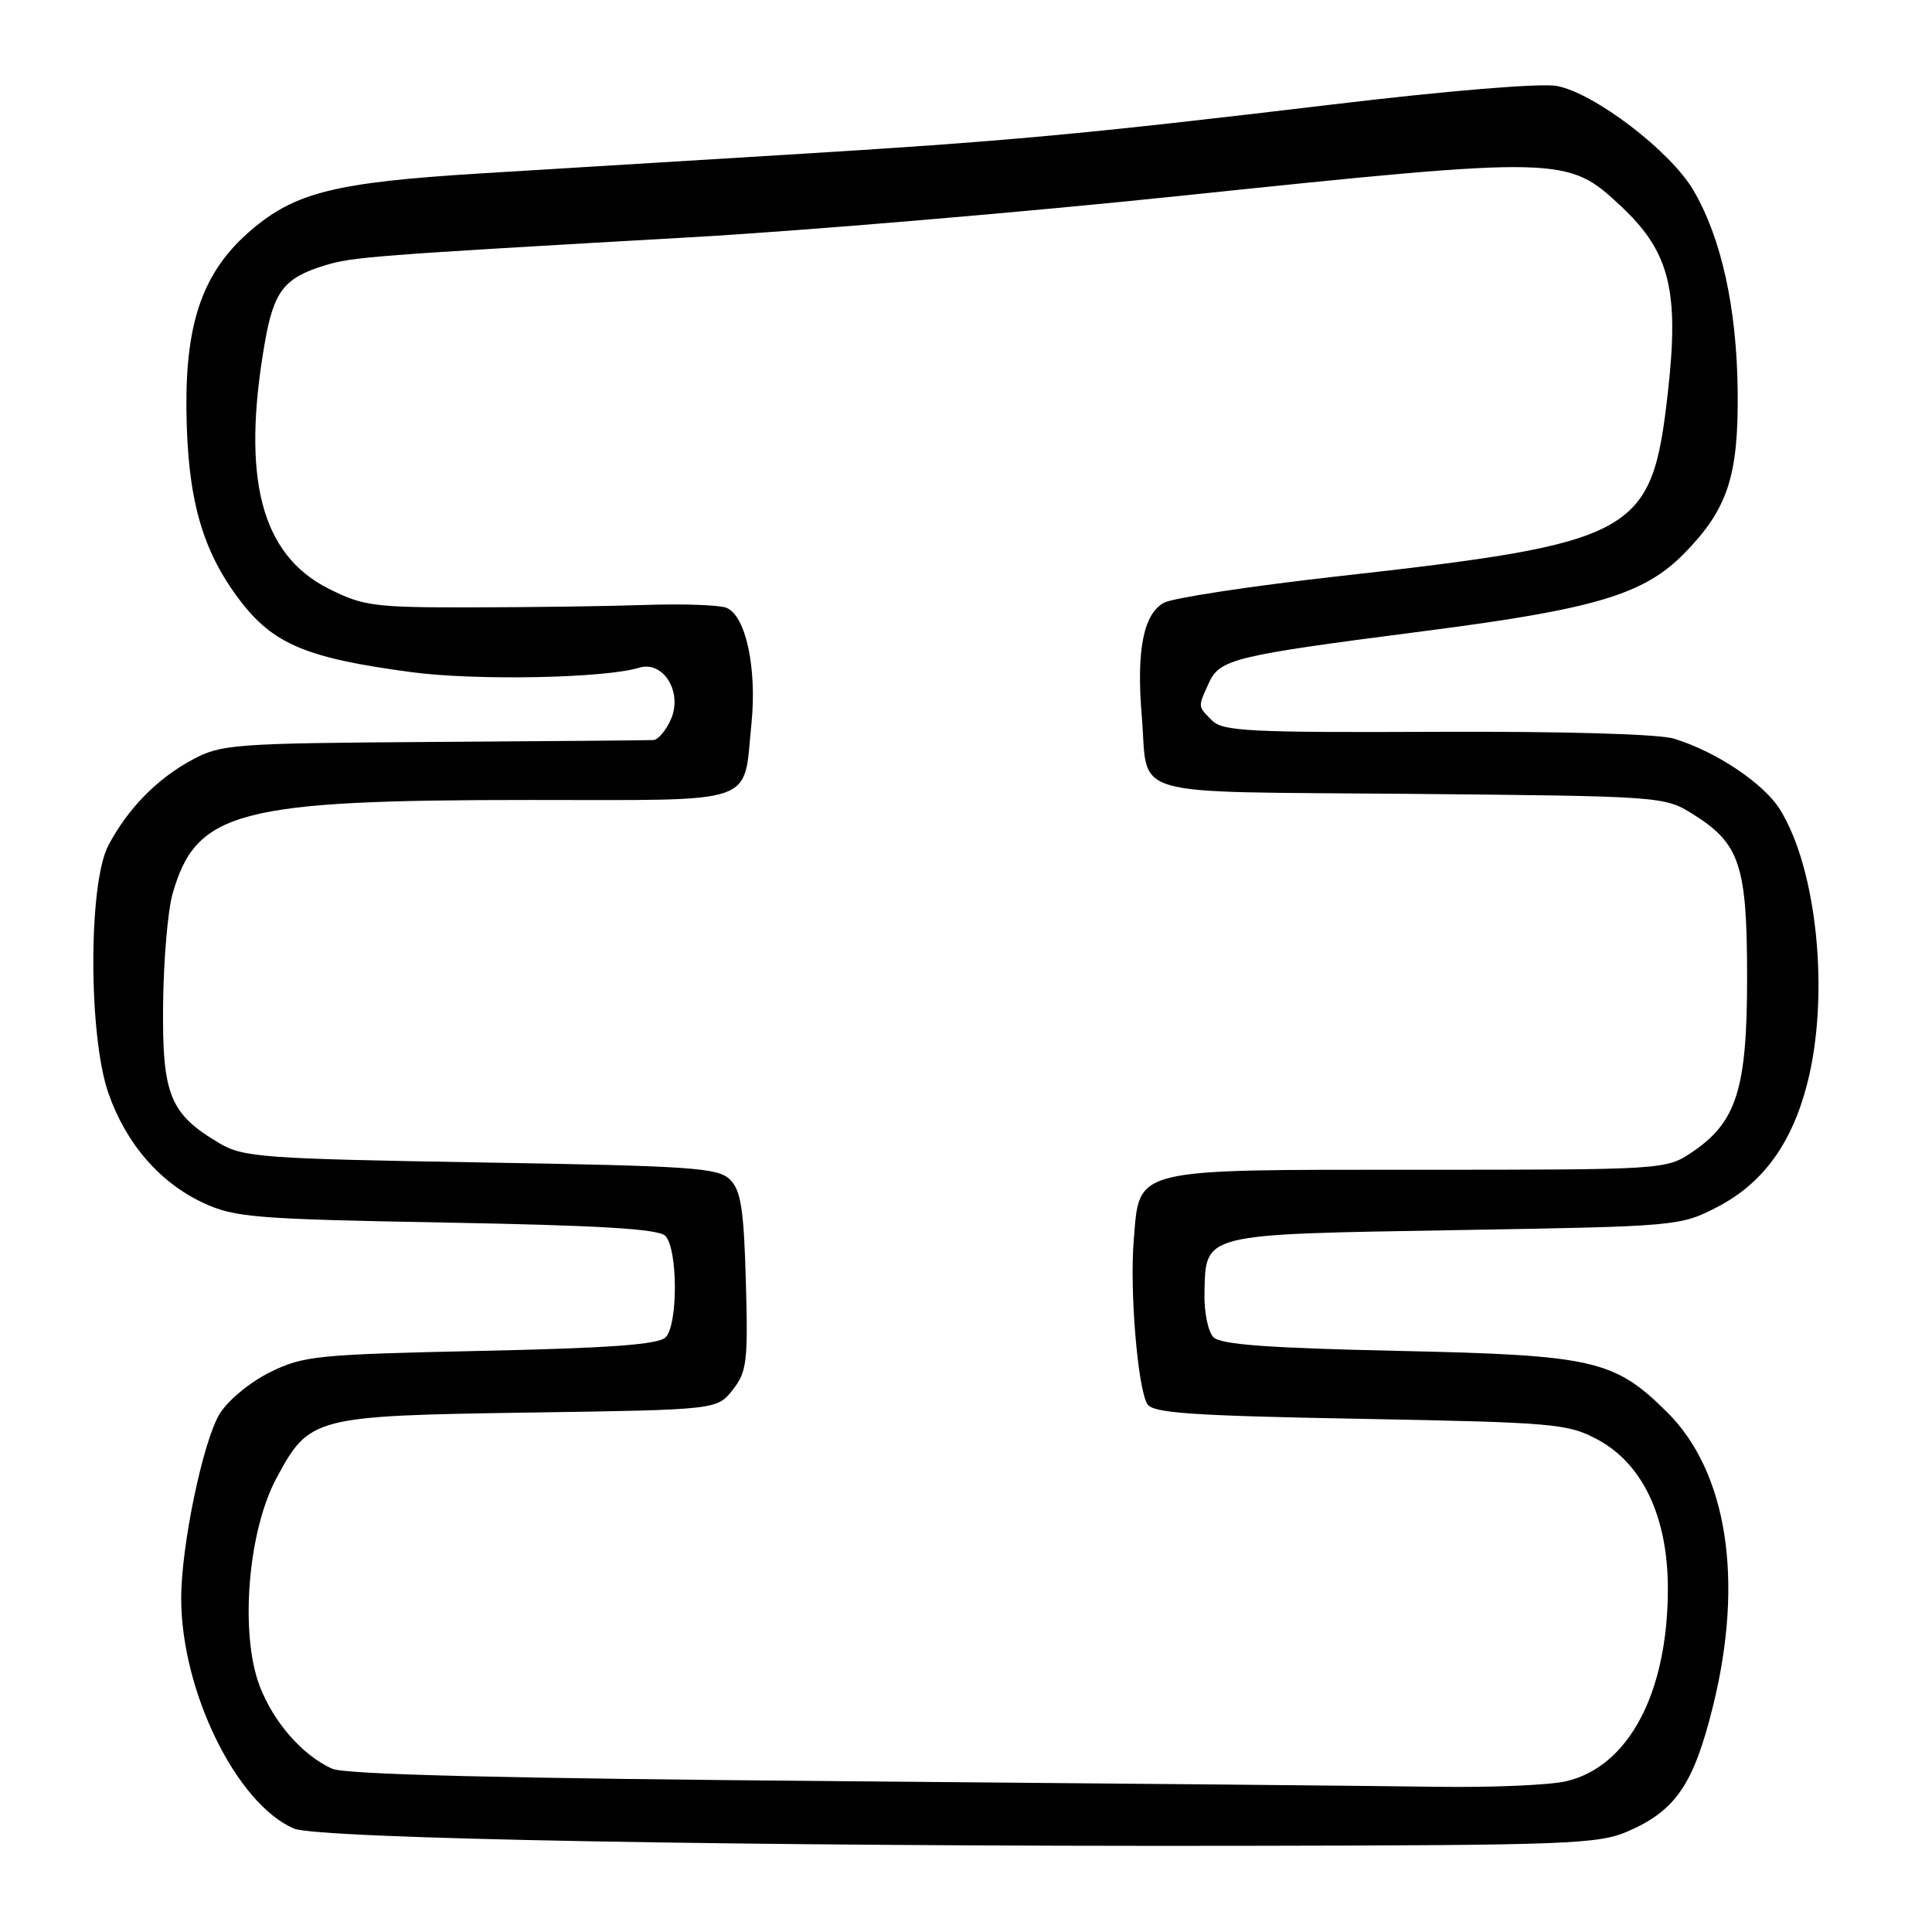 <?xml version="1.0" encoding="UTF-8" standalone="no"?>
<!DOCTYPE svg PUBLIC "-//W3C//DTD SVG 1.1//EN" "http://www.w3.org/Graphics/SVG/1.1/DTD/svg11.dtd" >
<svg xmlns="http://www.w3.org/2000/svg" xmlns:xlink="http://www.w3.org/1999/xlink" version="1.1" viewBox="0 0 256 256">
 <g >
 <path fill="currentColor"
d=" M 215.75 242.64 C 222.07 239.88 224.43 236.39 226.99 226.04 C 231.11 209.37 228.86 195.02 220.90 187.12 C 213.91 180.18 211.16 179.56 185.30 179.00 C 168.14 178.63 161.76 178.16 160.80 177.20 C 160.08 176.48 159.54 173.88 159.60 171.39 C 159.77 163.38 159.03 163.57 192.82 163.00 C 222.29 162.50 222.61 162.48 227.52 159.95 C 233.58 156.82 237.43 151.55 239.48 143.54 C 242.45 131.91 240.80 115.26 235.88 107.30 C 233.72 103.82 227.47 99.62 221.83 97.88 C 219.84 97.26 207.21 96.90 190.37 96.97 C 165.67 97.08 162.04 96.90 160.62 95.48 C 158.69 93.55 158.71 93.74 160.16 90.54 C 161.63 87.31 163.36 86.90 188.67 83.63 C 211.44 80.70 217.87 78.77 223.24 73.26 C 228.95 67.40 230.37 63.05 230.25 51.80 C 230.13 40.78 228.09 31.54 224.39 25.22 C 221.34 20.01 211.27 12.33 206.28 11.39 C 204.17 11.00 191.96 12.00 176.60 13.84 C 143.33 17.81 133.39 18.73 104.26 20.50 C 91.19 21.29 72.85 22.41 63.50 22.99 C 44.45 24.17 39.12 25.50 33.28 30.49 C 26.99 35.87 24.60 42.47 24.70 54.13 C 24.81 65.97 26.73 72.88 31.75 79.50 C 36.20 85.36 40.60 87.21 54.57 89.07 C 63.09 90.20 80.15 89.87 84.67 88.48 C 87.91 87.48 90.52 91.76 88.87 95.38 C 88.22 96.82 87.19 98.03 86.59 98.06 C 85.99 98.10 72.90 98.21 57.50 98.31 C 30.91 98.49 29.30 98.61 25.50 100.66 C 20.82 103.18 16.97 107.10 14.37 112.00 C 11.70 117.01 11.70 137.18 14.36 144.84 C 16.69 151.54 21.19 156.73 27.00 159.42 C 31.12 161.32 33.85 161.54 59.20 162.00 C 79.43 162.37 87.24 162.84 88.15 163.75 C 89.82 165.42 89.86 175.53 88.20 177.20 C 87.24 178.16 80.88 178.63 63.70 179.00 C 42.00 179.47 40.20 179.65 35.79 181.82 C 33.17 183.11 30.21 185.55 29.12 187.32 C 26.90 190.92 23.99 204.89 24.01 211.86 C 24.04 224.14 31.35 239.03 38.94 242.29 C 42.09 243.65 98.85 244.68 164.50 244.58 C 208.03 244.51 211.81 244.36 215.75 242.64 Z  M 112.00 236.02 C 66.66 235.65 45.73 235.14 44.00 234.36 C 40.08 232.59 36.25 228.22 34.41 223.41 C 31.76 216.46 32.84 202.92 36.62 195.89 C 41.00 187.73 41.48 187.60 70.26 187.17 C 95.01 186.80 95.01 186.80 97.09 184.16 C 98.96 181.78 99.13 180.44 98.83 169.80 C 98.56 160.23 98.18 157.74 96.74 156.31 C 95.16 154.73 91.78 154.50 63.74 154.03 C 34.84 153.54 32.25 153.35 29.10 151.50 C 22.51 147.61 21.49 145.12 21.61 133.16 C 21.67 127.30 22.23 120.70 22.85 118.50 C 25.96 107.47 31.50 106.00 70.21 106.00 C 100.86 106.00 98.45 106.83 99.57 95.90 C 100.32 88.50 98.81 81.53 96.24 80.53 C 95.28 80.16 90.45 79.99 85.50 80.16 C 80.55 80.33 70.20 80.47 62.50 80.48 C 49.54 80.50 48.13 80.31 43.54 78.00 C 34.59 73.49 31.96 63.36 35.09 45.41 C 36.27 38.60 37.65 36.82 43.00 35.18 C 46.71 34.04 49.09 33.86 91.50 31.44 C 106.35 30.60 135.56 28.13 156.42 25.95 C 207.24 20.65 207.69 20.67 214.84 27.37 C 221.25 33.39 222.53 38.53 220.99 52.10 C 218.86 70.87 216.96 71.92 176.96 76.40 C 165.66 77.67 155.45 79.23 154.25 79.86 C 151.51 81.33 150.56 86.19 151.29 94.87 C 152.23 105.92 148.49 104.84 186.83 105.19 C 220.16 105.50 220.54 105.52 224.27 107.85 C 230.54 111.74 231.50 114.61 231.50 129.50 C 231.50 144.36 230.11 148.74 224.10 152.74 C 220.75 154.97 220.31 155.00 187.96 155.00 C 149.73 155.00 151.02 154.68 150.23 164.30 C 149.67 170.95 150.75 183.98 152.03 186.05 C 152.76 187.24 157.83 187.59 180.21 188.00 C 205.93 188.48 207.74 188.64 211.64 190.72 C 217.66 193.93 221.00 201.00 221.00 210.51 C 221.00 224.30 215.81 234.11 207.50 236.03 C 205.30 236.54 197.65 236.86 190.50 236.76 C 183.35 236.65 148.03 236.32 112.00 236.02 Z "/>
</g>
</svg>